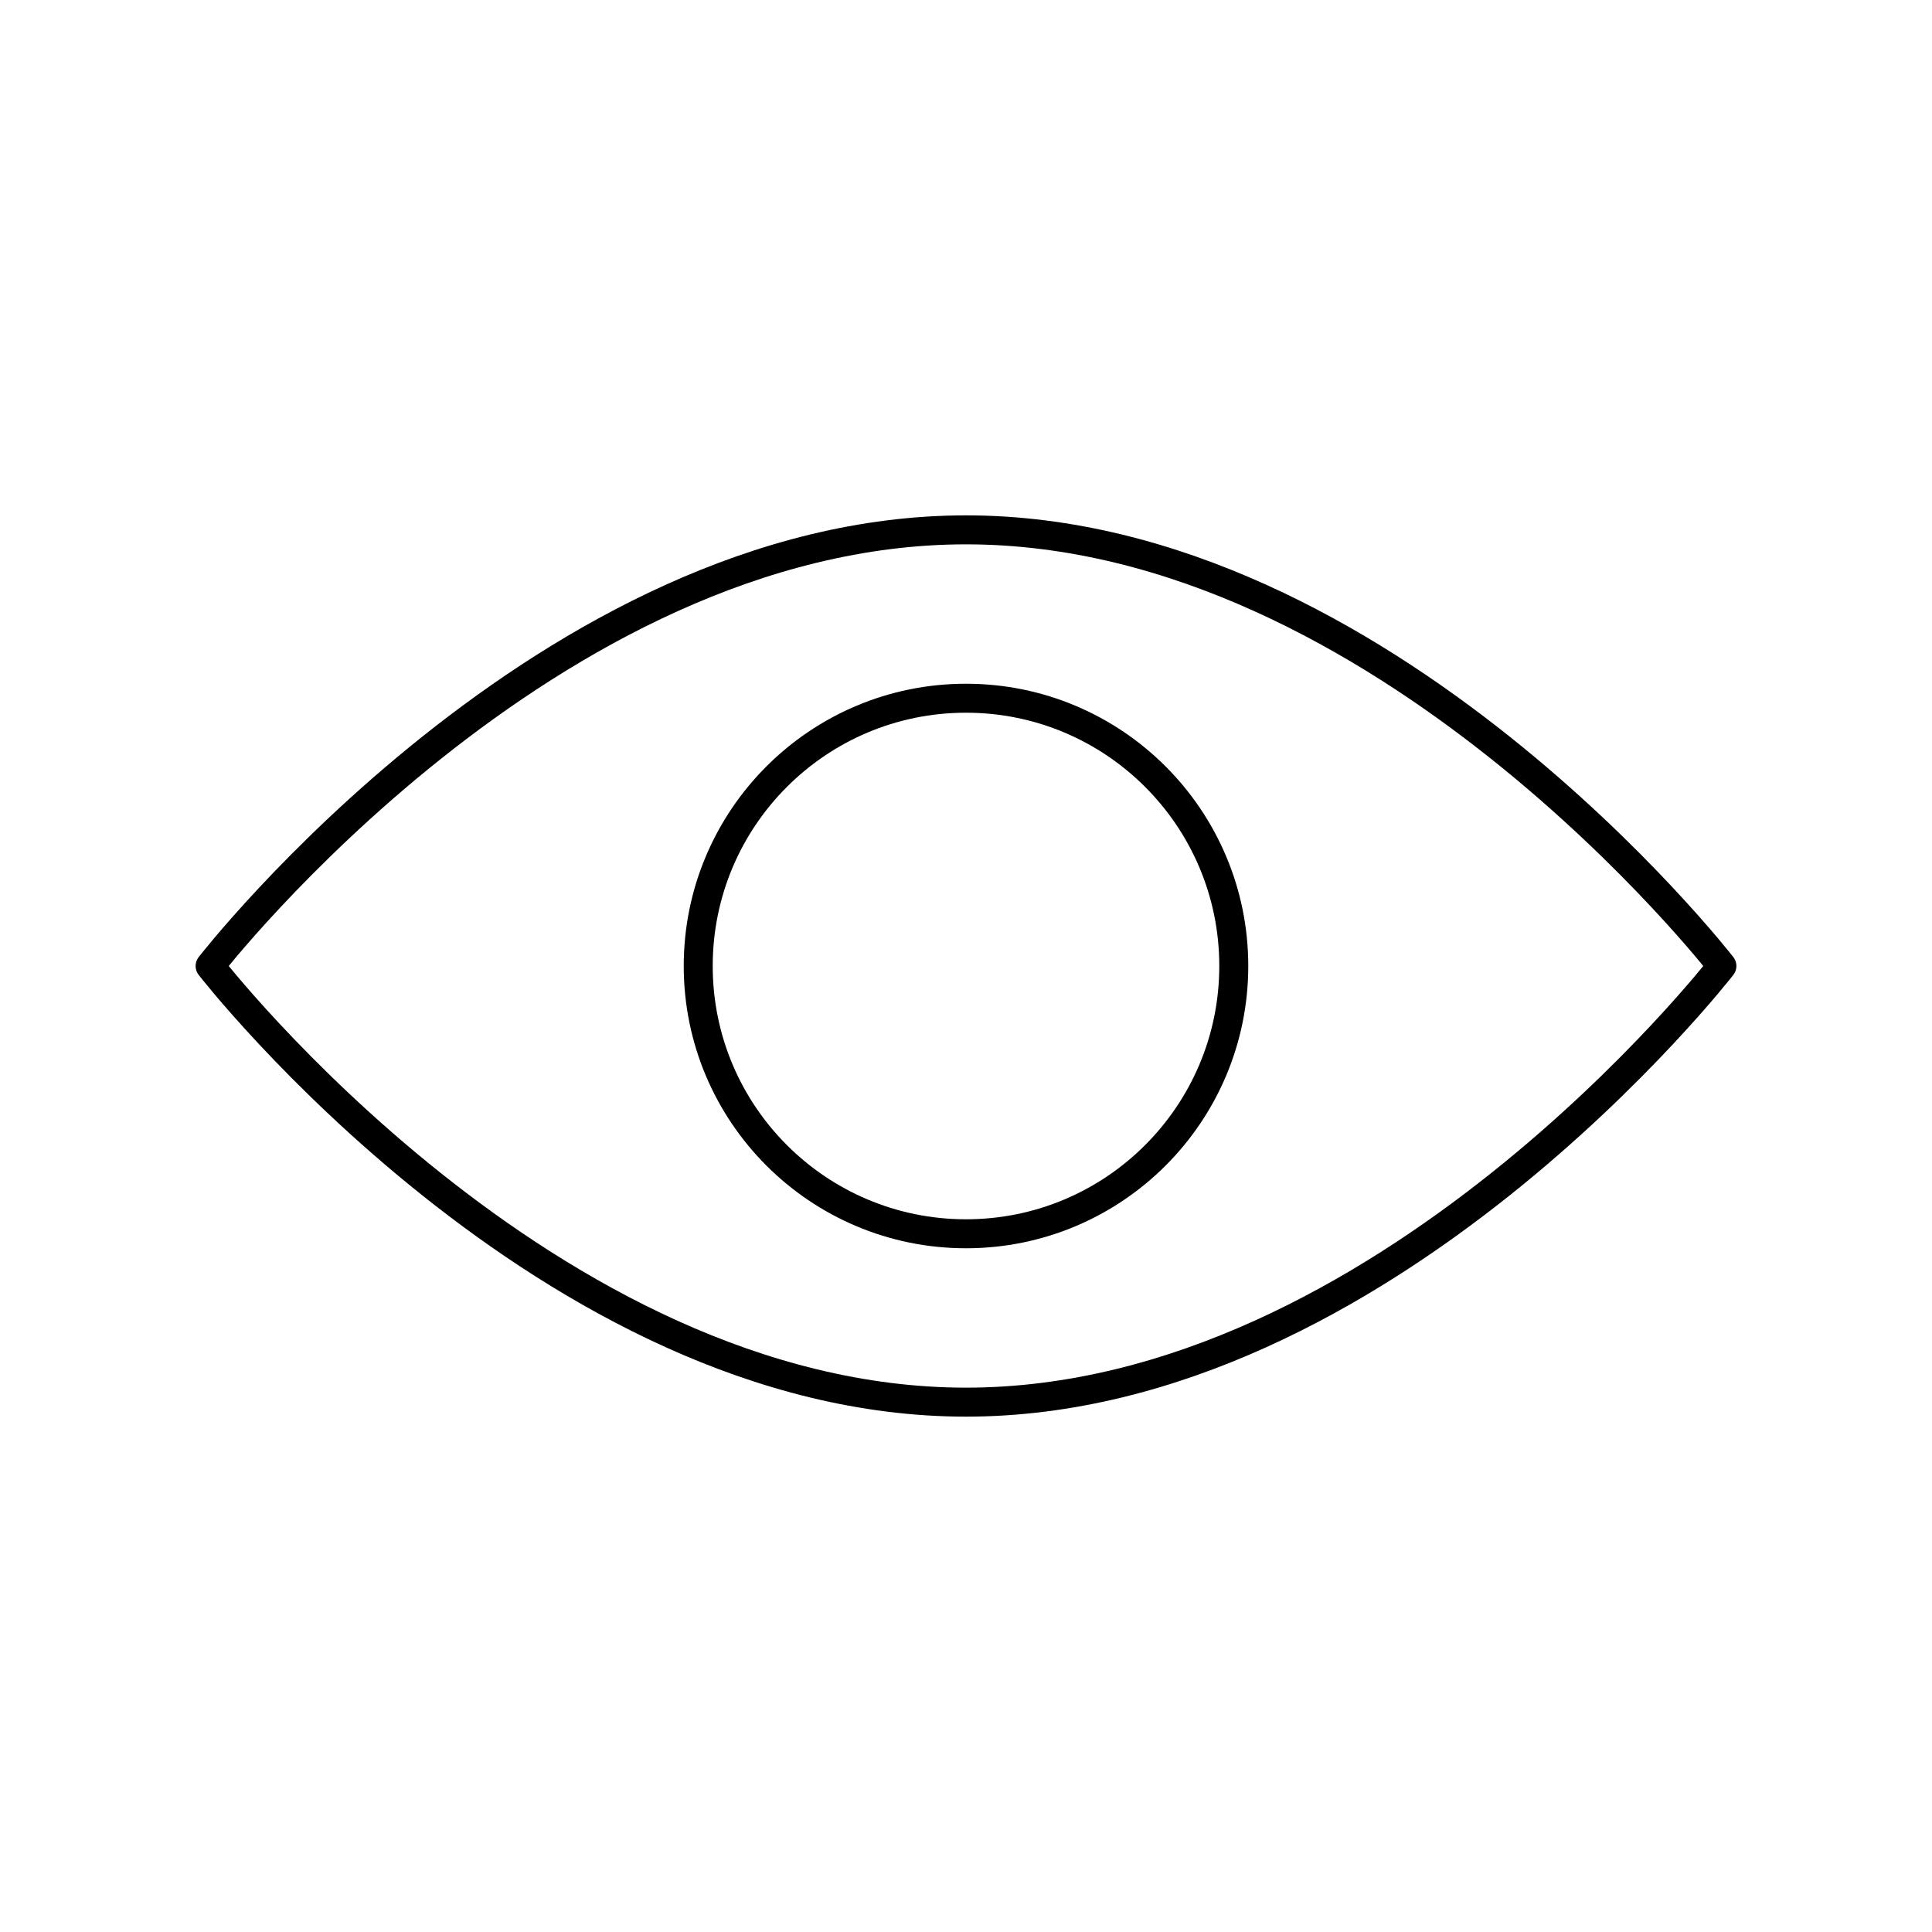 <svg id="Layer_1" data-name="Layer 1" xmlns="http://www.w3.org/2000/svg" viewBox="0 0 200 200"><defs><style>.cls-1{fill:none;stroke:currentColor;stroke-linecap:round;stroke-linejoin:round;stroke-width:3px;}</style></defs><path class="cls-1" d="M178.25,100s-35,45.15-78.25,45.15S21.75,100,21.75,100s35-45.15,78.25-45.15S178.25,100,178.25,100Z"/><circle class="cls-1" cx="100" cy="100" r="27.72"/></svg>
